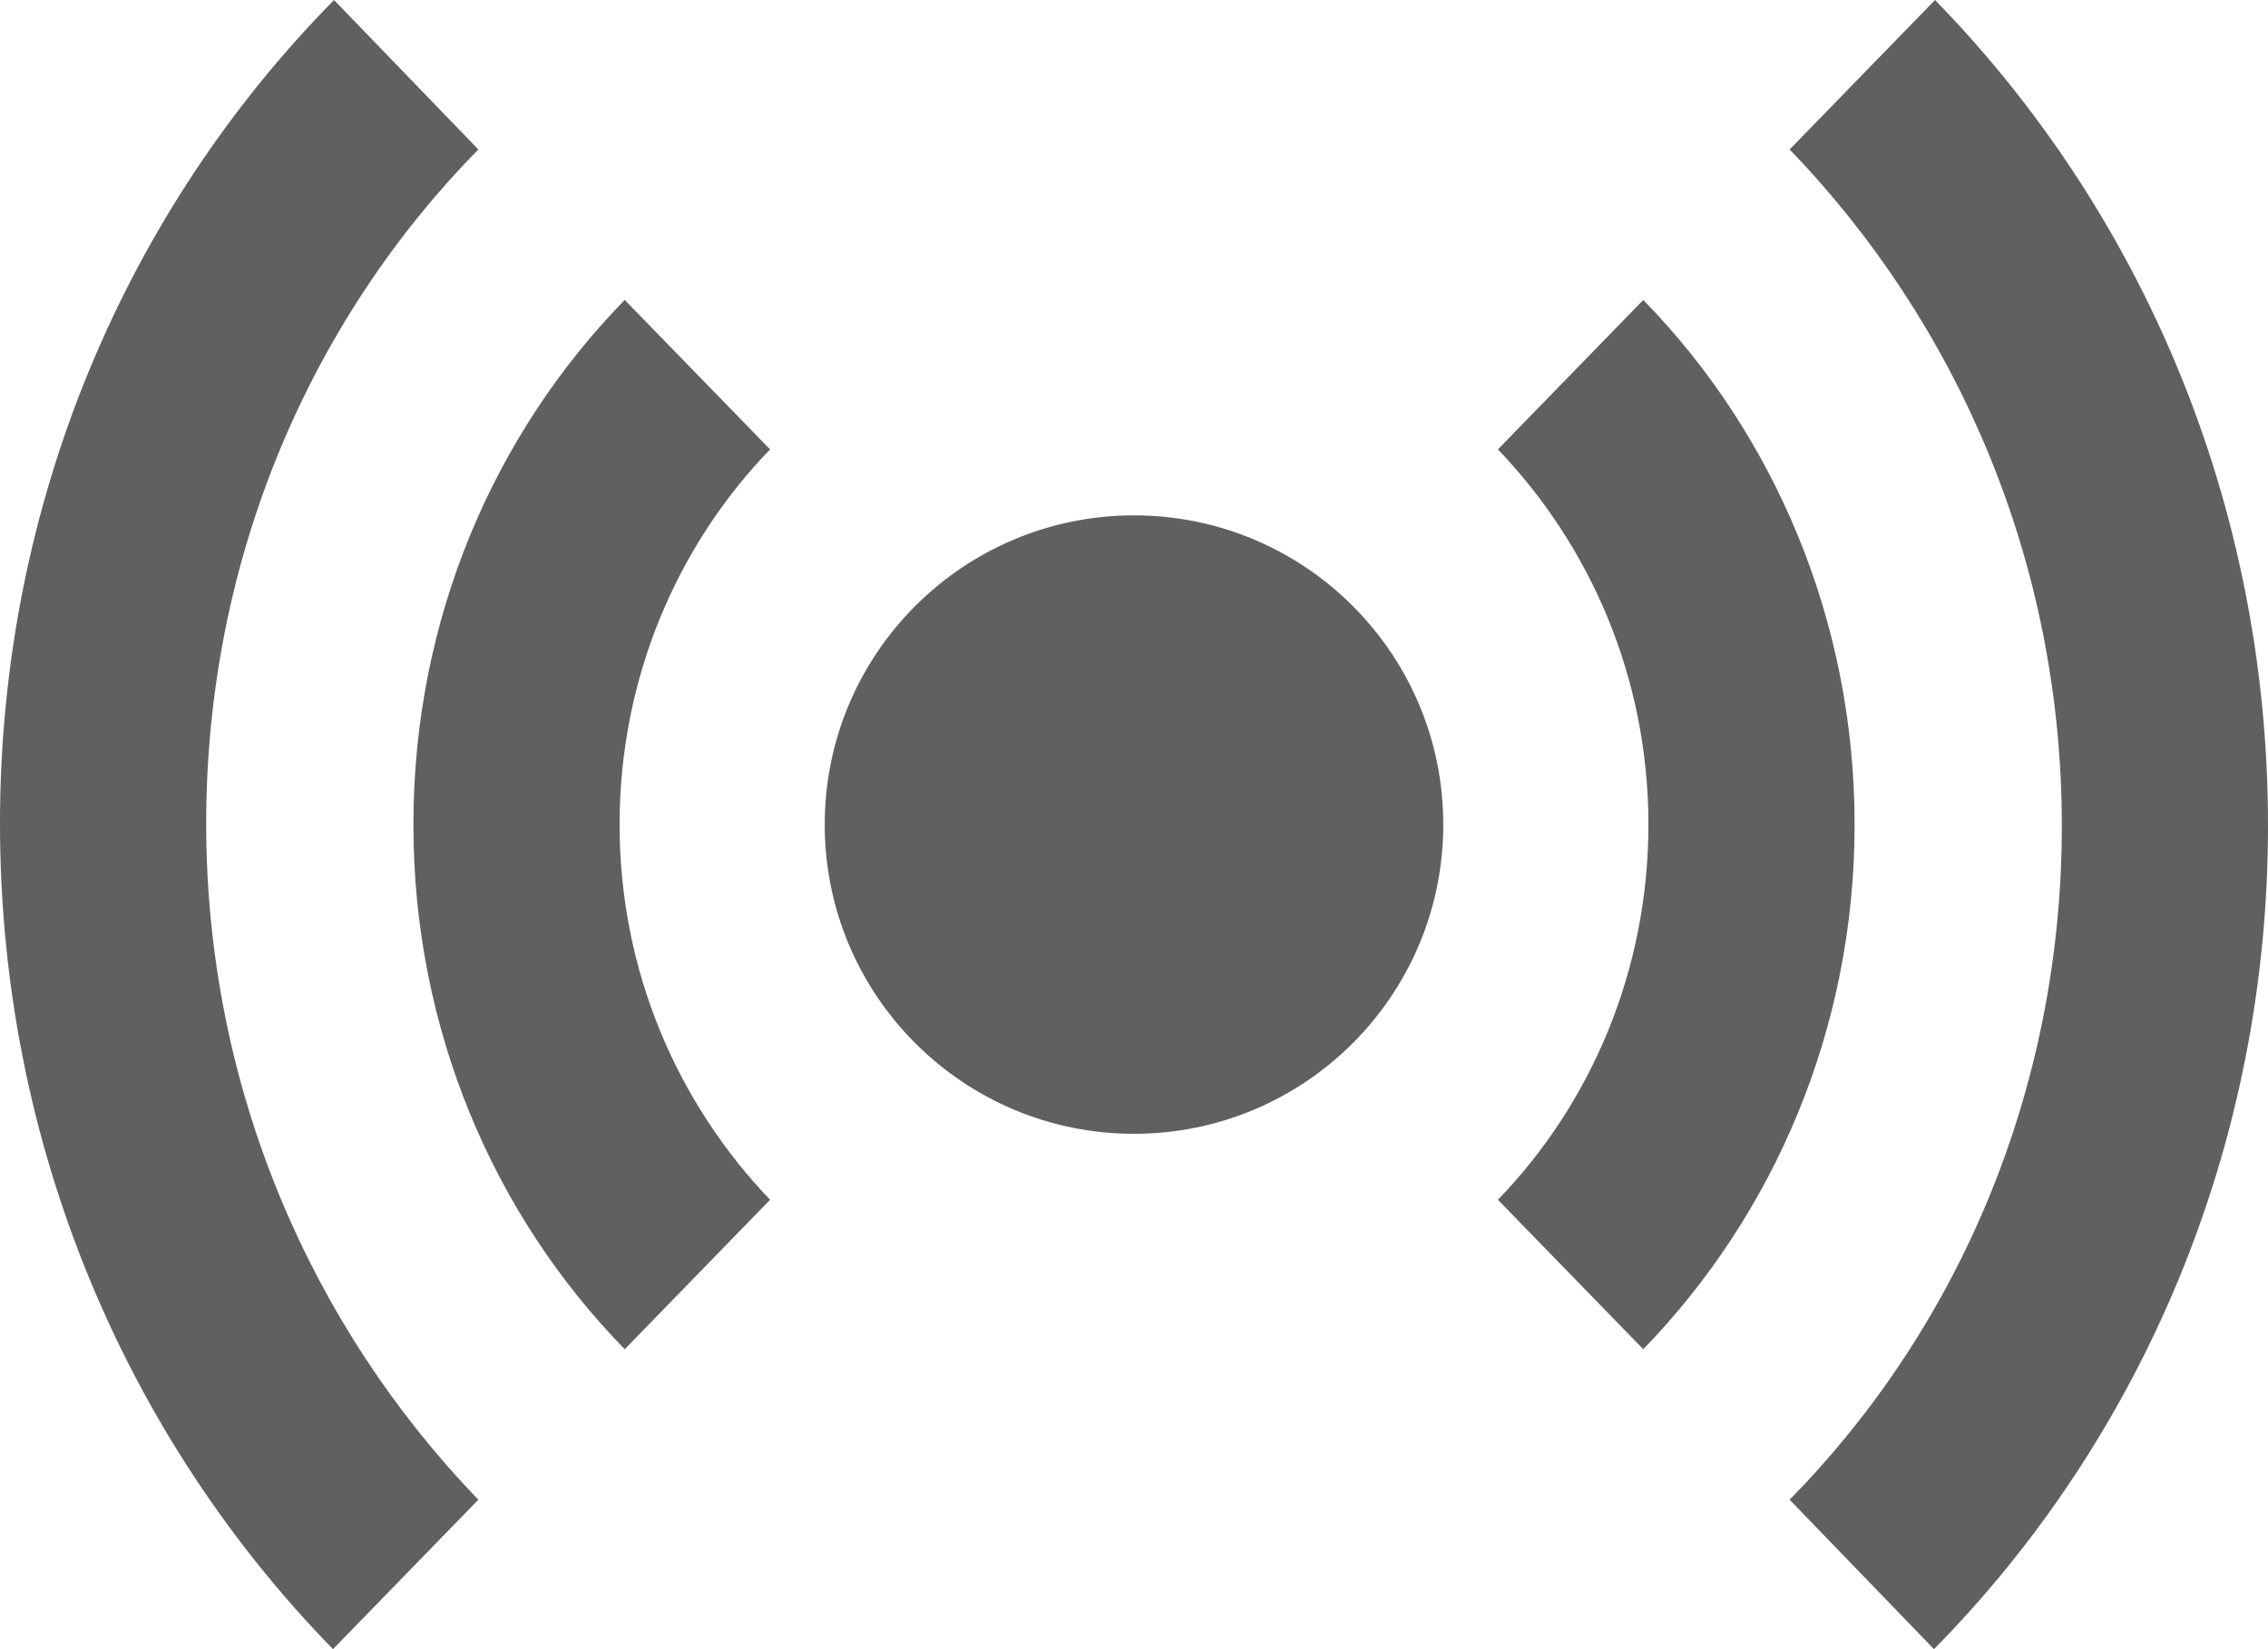 <svg xmlns="http://www.w3.org/2000/svg" width="22" height="16" viewBox="0 0 22 16" fill="none">
  <path d="M15.94 2.91L14.53 4.36C15.43 5.3 15.99 6.58 15.99 8C15.99 9.42 15.43 10.71 14.53 11.64L15.94 13.09C17.21 11.78 17.99 9.98 17.99 8C17.99 6.02 17.21 4.21 15.94 2.91ZM18.77 0L17.36 1.45C18.98 3.13 20 5.44 20 8.01C20 10.58 18.99 12.89 17.36 14.55L18.76 16C20.77 13.96 22 11.13 22 8.01C22 4.88 20.77 2.05 18.77 0ZM6.06 2.91C4.79 4.21 4.01 6.01 4.01 8C4.01 9.99 4.79 11.79 6.06 13.09L7.47 11.64C6.57 10.7 6.01 9.42 6.01 8C6.01 6.58 6.57 5.29 7.47 4.36L6.06 2.91ZM4.64 1.45L3.24 0C1.23 2.04 0 4.87 0 7.99C0 11.12 1.23 13.95 3.23 16L4.64 14.55C3.02 12.87 2 10.56 2 7.99C2 5.42 3.01 3.11 4.64 1.45Z" fill="#606060"/>
  <path d="M11 11C12.657 11 14 9.657 14 8C14 6.343 12.657 5 11 5C9.343 5 8 6.343 8 8C8 9.657 9.343 11 11 11Z" fill="#606060"/>
</svg>